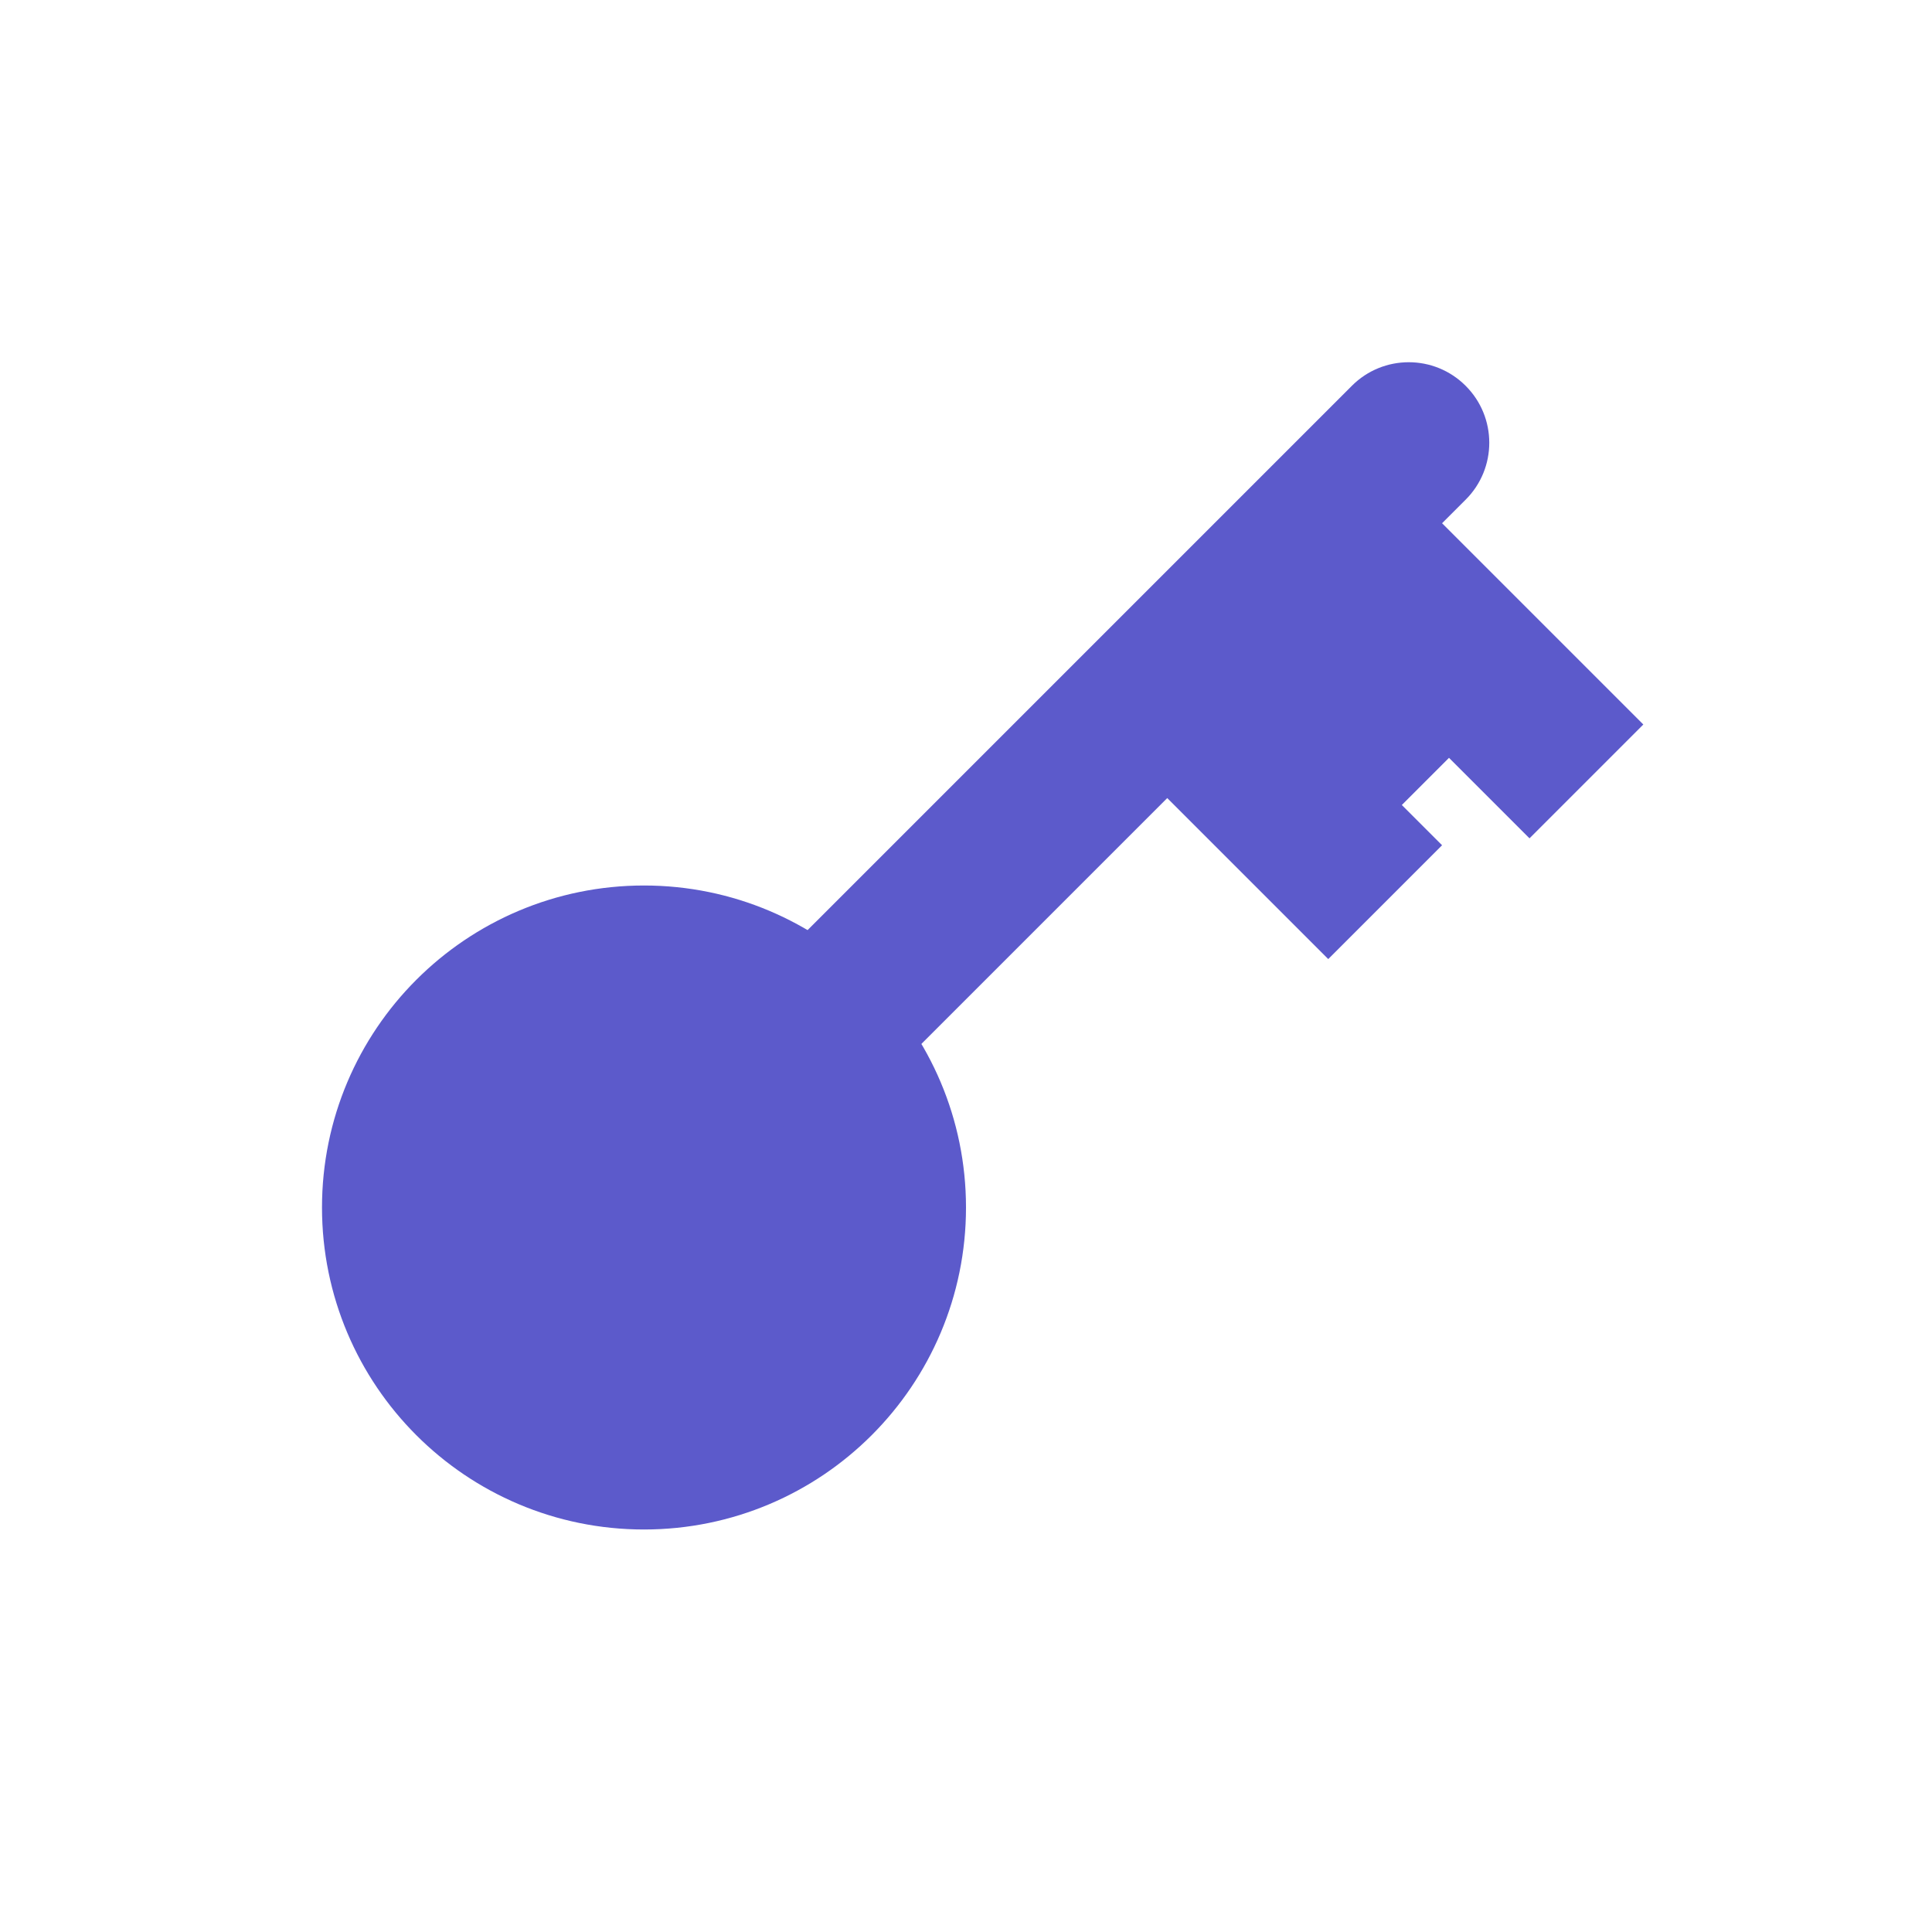 <svg width="24" height="24" viewBox="0 0 24 24" fill="none" xmlns="http://www.w3.org/2000/svg">
<circle cx="8" cy="15" r="3" fill="#5C5ACB" stroke="#5C5ACB" stroke-width="2"/>
<path d="M18.207 6.207C18.598 5.817 18.598 5.183 18.207 4.793C17.817 4.402 17.183 4.402 16.793 4.793L18.207 6.207ZM18.293 9.707L19 10.414L20.414 9L19.707 8.293L18.293 9.707ZM16.293 9.707L17 10.414L18.414 9L17.707 8.293L16.293 9.707ZM9.293 12.293C8.902 12.683 8.902 13.317 9.293 13.707C9.683 14.098 10.317 14.098 10.707 13.707L9.293 12.293ZM15.793 11.207L16.5 11.914L17.914 10.5L17.207 9.793L15.793 11.207ZM17.207 7.207L18.207 6.207L16.793 4.793L15.793 5.793L17.207 7.207ZM15.793 7.207L18.293 9.707L19.707 8.293L17.207 5.793L15.793 7.207ZM16.207 8.207L17.207 7.207L15.793 5.793L14.793 6.793L16.207 8.207ZM14.793 8.207L16.293 9.707L17.707 8.293L16.207 6.793L14.793 8.207ZM10.707 13.707L15.207 9.207L13.793 7.793L9.293 12.293L10.707 13.707ZM15.207 9.207L16.207 8.207L14.793 6.793L13.793 7.793L15.207 9.207ZM13.793 9.207L15.793 11.207L17.207 9.793L15.207 7.793L13.793 9.207Z" fill="#5C5ACB"/>
</svg>
